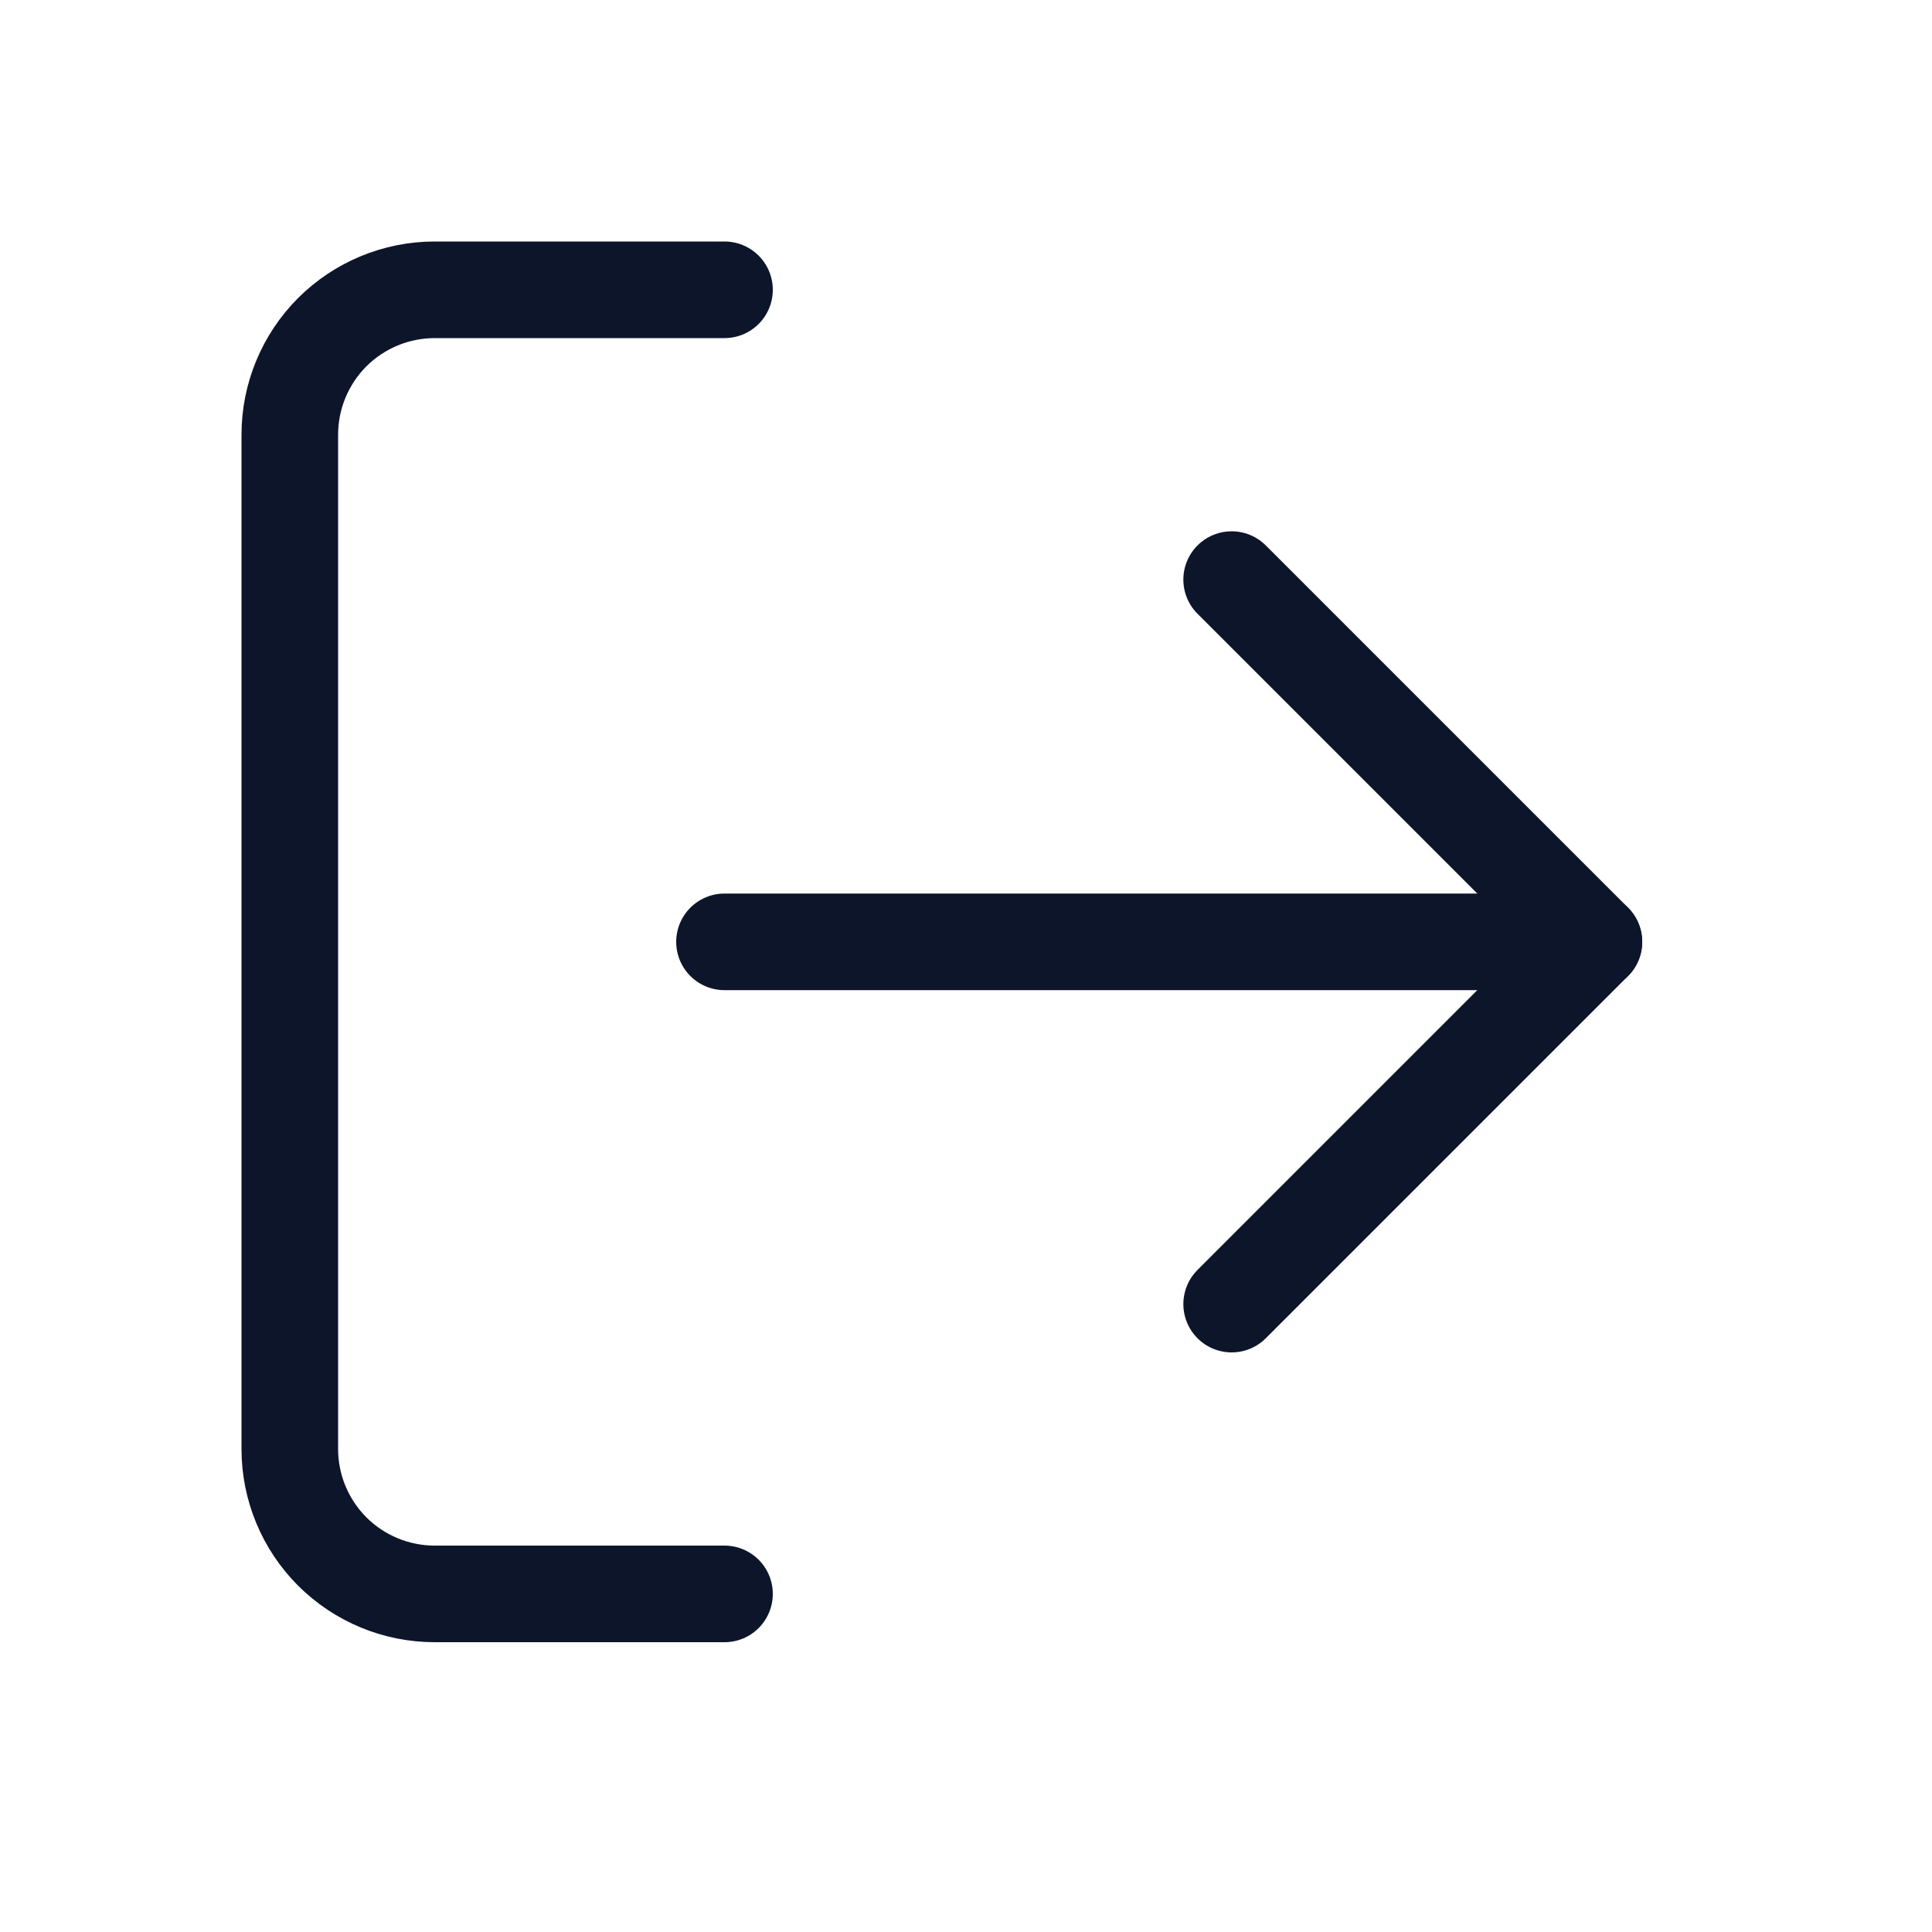 <svg width="20" height="20" viewBox="0 0 20 20" fill="none" xmlns="http://www.w3.org/2000/svg">
<path d="M7.5 16.5H4.5C4.102 16.5 3.721 16.342 3.439 16.061C3.158 15.779 3 15.398 3 15V4.5C3 4.102 3.158 3.721 3.439 3.439C3.721 3.158 4.102 3 4.5 3H7.5" stroke="#0D152B" stroke-linecap="round" stroke-linejoin="round"/>
<path d="M12.75 13.5L16.5 9.75L12.75 6" stroke="#0D152B" stroke-linecap="round" stroke-linejoin="round"/>
<path d="M16.5 9.75H7.5" stroke="#0D152B" stroke-linecap="round" stroke-linejoin="round"/>
</svg>

